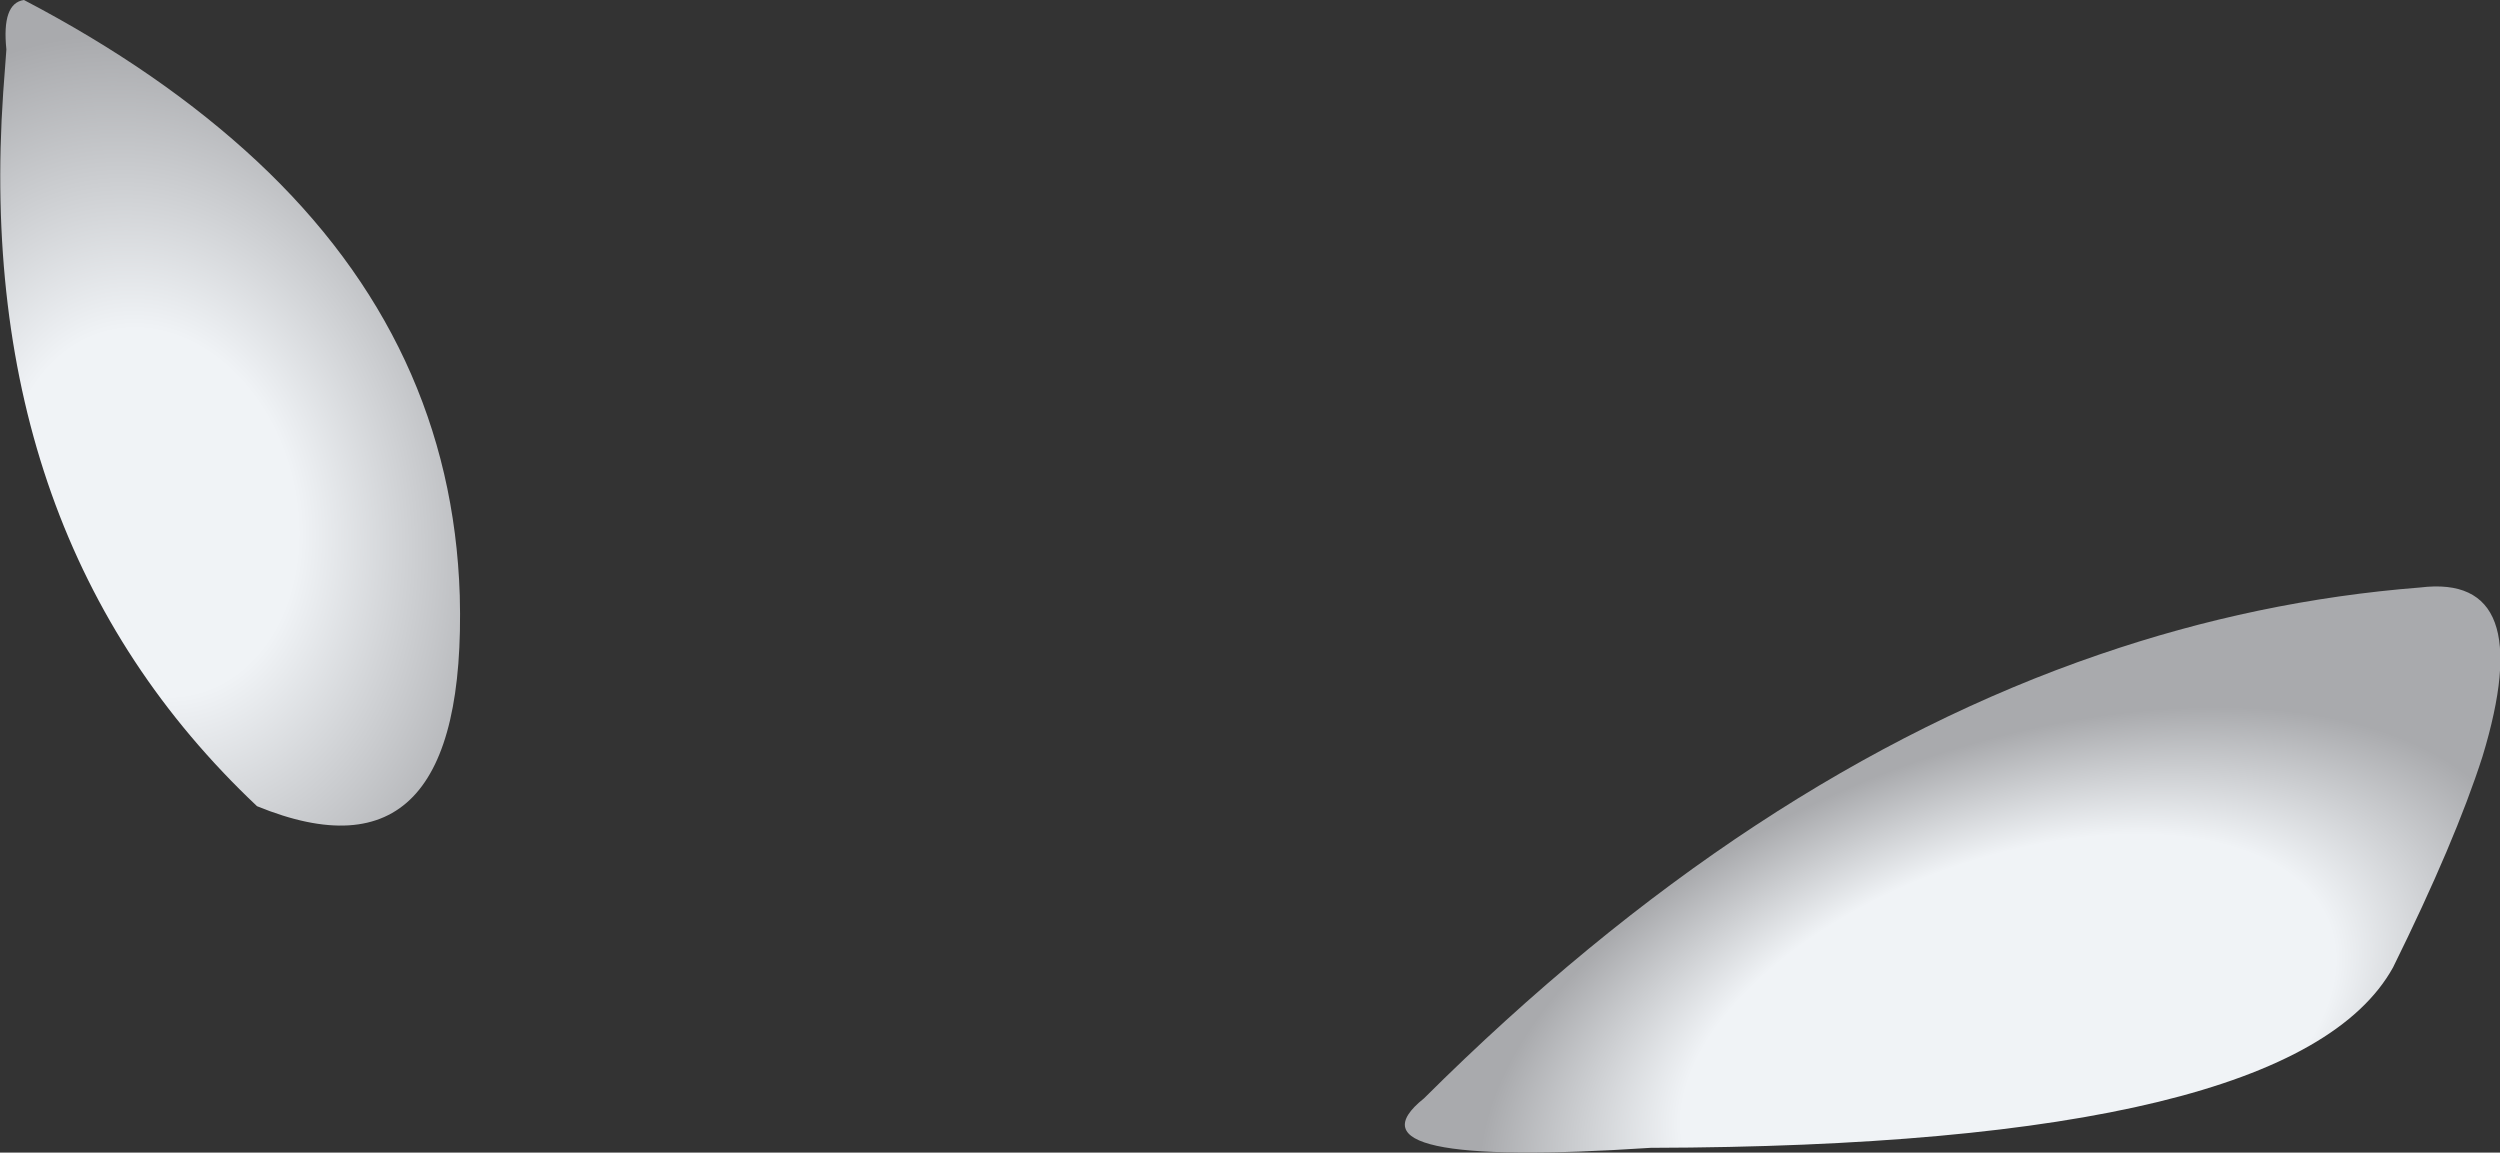 <?xml version="1.0" encoding="UTF-8" standalone="no"?>
<svg xmlns:xlink="http://www.w3.org/1999/xlink" height="36.1px" width="78.3px" xmlns="http://www.w3.org/2000/svg">
  <rect width="100%" height="100%" fill="#333333" stroke="none"/>
  <g transform="matrix(1.0, 0.0, 0.0, 1.0, 62.2, 9.7)">
    <path d="M-61.45 -9.7 Q-57.15 -7.45 -54.15 -4.65 -48.05 1.05 -47.8 8.95 -47.55 18.25 -54.15 15.55 -63.05 7.15 -62.1 -6.8 L-62.0 -8.15 Q-62.15 -9.6 -61.45 -9.7" fill="url(#gradient0)" fill-rule="evenodd" stroke="none"/>
    <path d="M13.6 8.7 Q17.3 8.25 15.55 14.0 14.7 16.65 12.75 20.6 9.65 26.2 -10.5 26.25 -20.35 26.9 -17.6 24.7 -7.4 14.55 3.55 10.8 8.5 9.1 13.6 8.7" fill="url(#gradient1)" fill-rule="evenodd" stroke="none"/>
  </g>
  <defs>
    <radialGradient cx="0" cy="0" gradientTransform="matrix(0.014, -0.003, 0.004, 0.018, -57.45, 6.35)" gradientUnits="userSpaceOnUse" id="gradient0" r="819.2" spreadMethod="pad">
      <stop offset="0.384" stop-color="#f0f3f6"/>
      <stop offset="1.0" stop-color="#a9aaad"/>
    </radialGradient>
    <radialGradient cx="0" cy="0" gradientTransform="matrix(0.004, 0.017, -0.031, 0.01, 0.7, 22.9)" gradientUnits="userSpaceOnUse" id="gradient1" r="819.2" spreadMethod="pad">
      <stop offset="0.4" stop-color="#f0f3f6"/>
      <stop offset="0.647" stop-color="#a9aaad"/>
    </radialGradient>
  </defs>
</svg>
